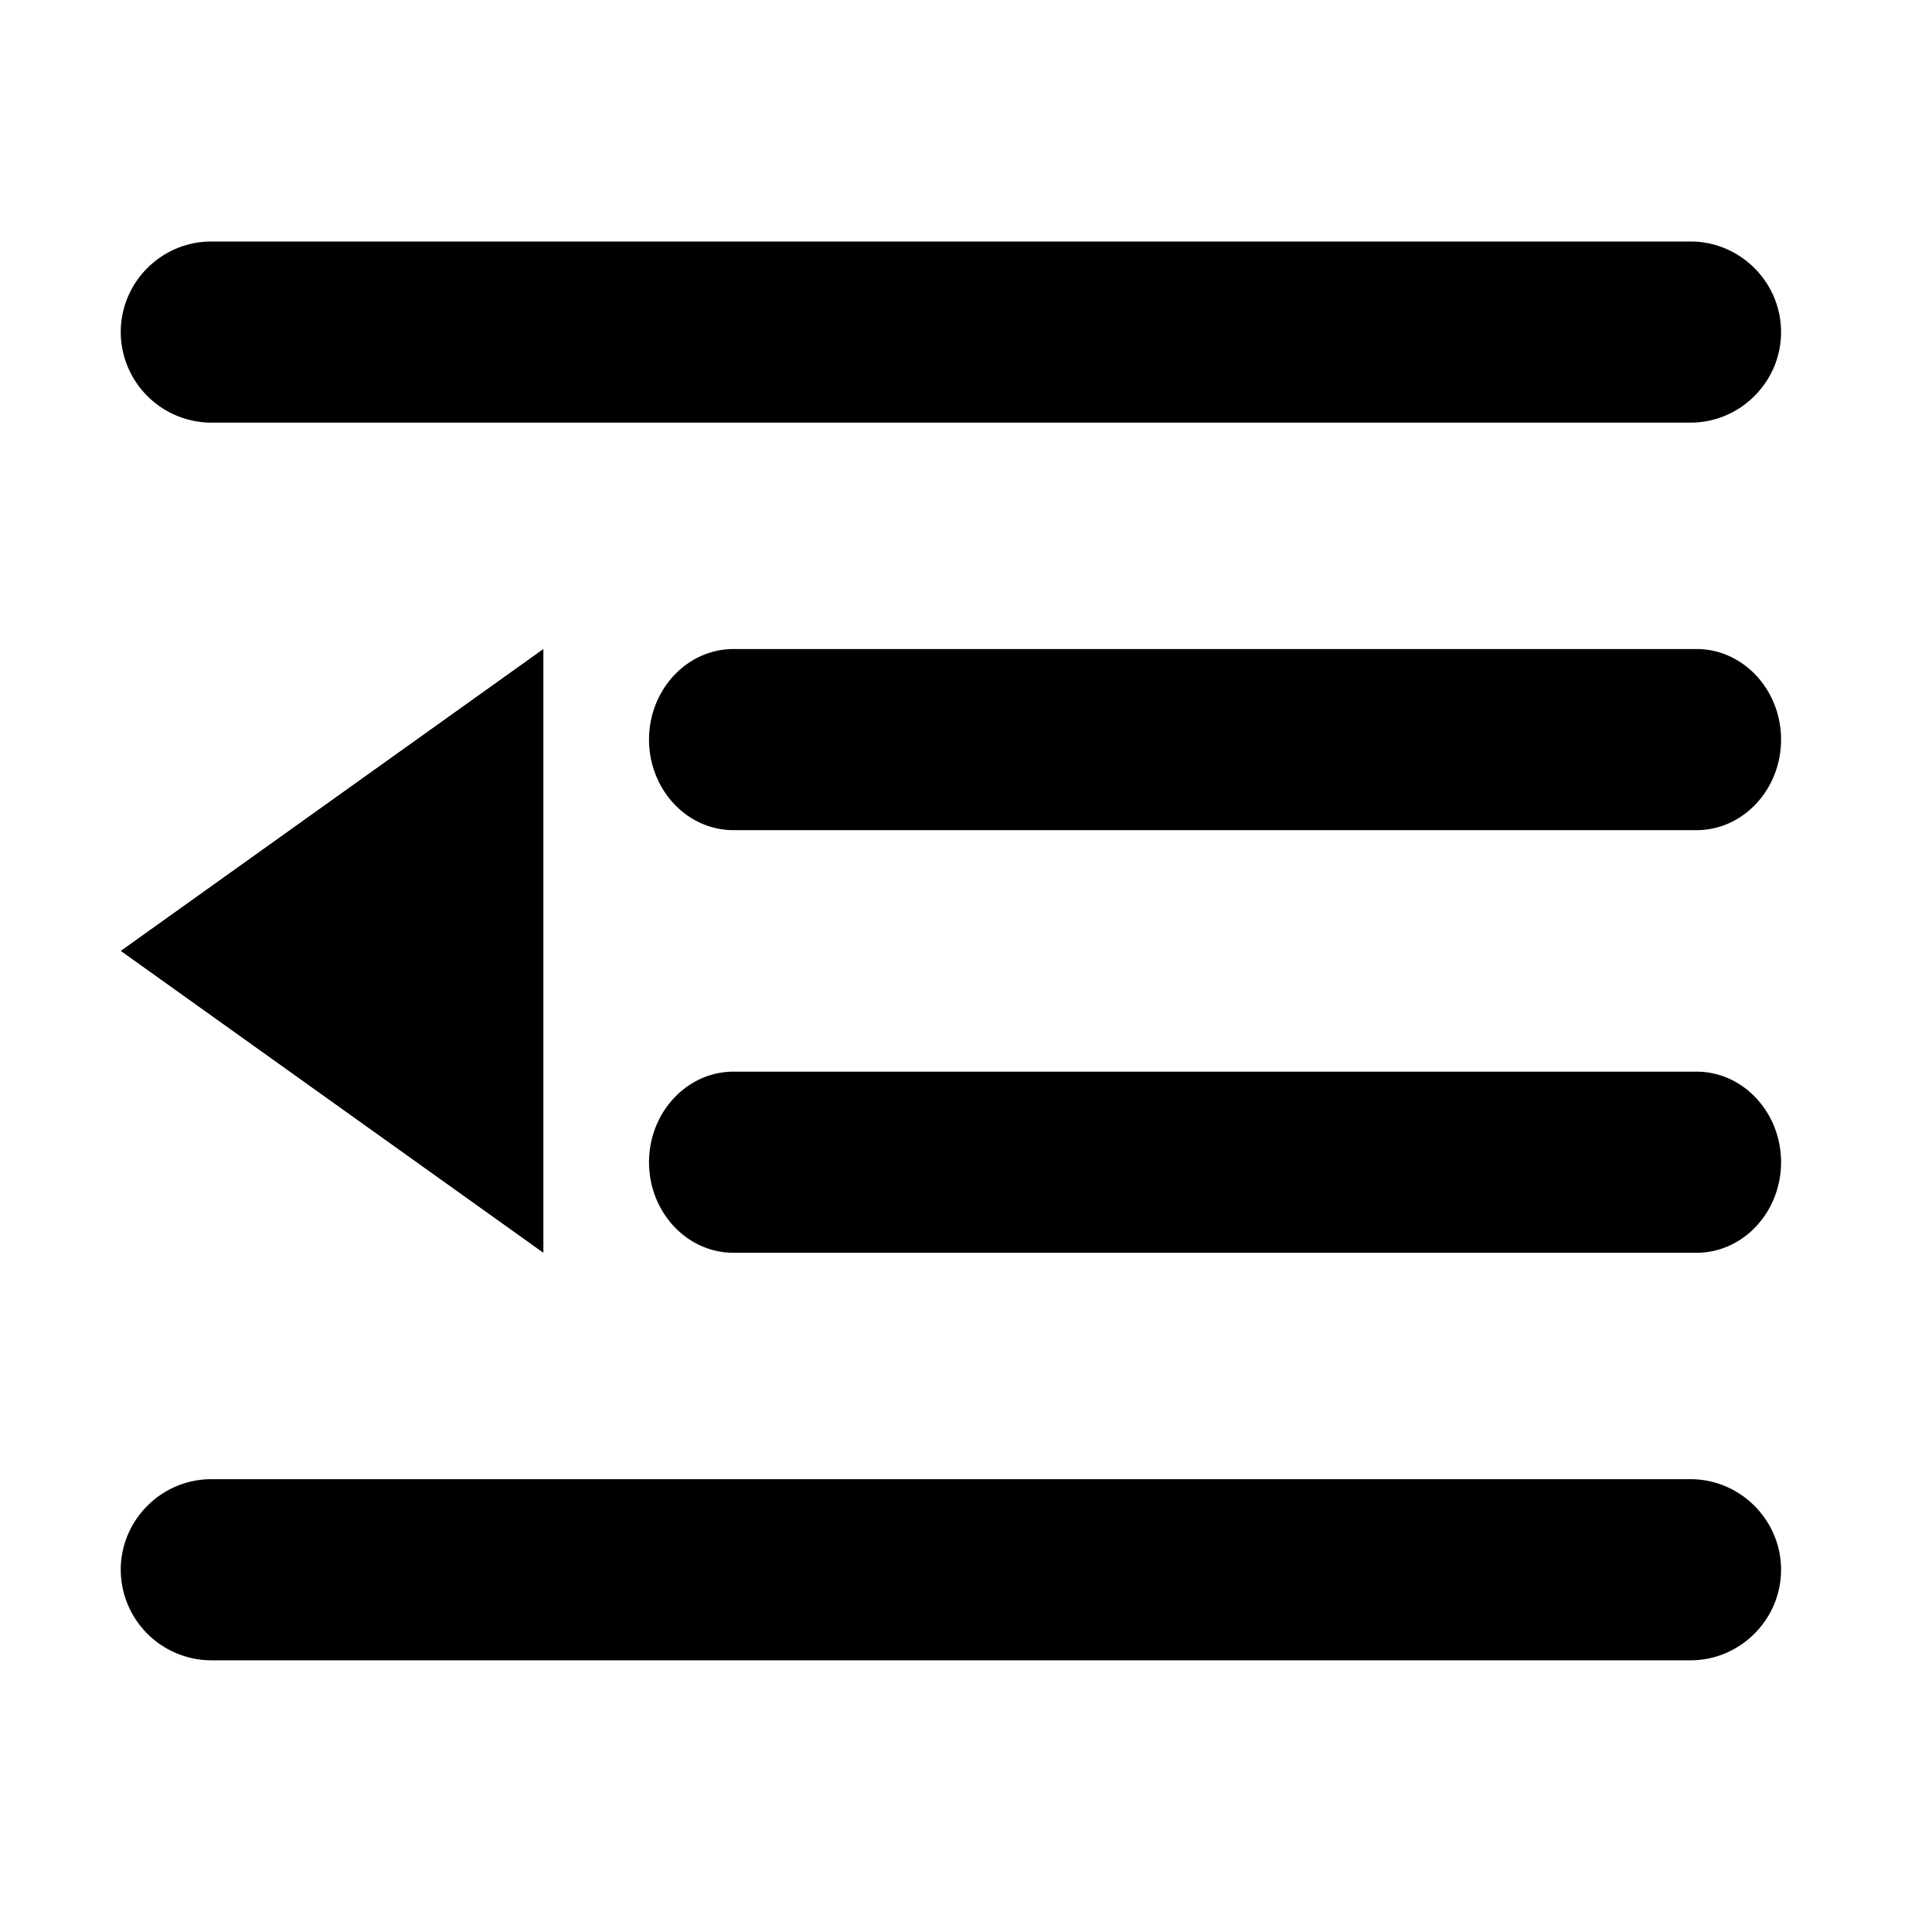 <?xml version="1.0" standalone="no"?><!DOCTYPE svg PUBLIC "-//W3C//DTD SVG 1.1//EN" "http://www.w3.org/Graphics/SVG/1.1/DTD/svg11.dtd"><svg t="1605365663980" class="icon" viewBox="0 0 1024 1024" version="1.1" xmlns="http://www.w3.org/2000/svg" p-id="1231" xmlns:xlink="http://www.w3.org/1999/xlink" width="200" height="200"><defs><style type="text/css"></style></defs><path d="M899.2 664H388.8c-24.832 0-44.8-21.632-44.8-48s20.032-48 44.8-48h510.4c24.768 0 44.8 21.632 44.8 48s-20.032 48-44.8 48z m0-224H388.8c-24.832 0-44.8-21.632-44.8-48s20.032-48 44.8-48h510.4c24.768 0 44.8 21.632 44.8 48s-20.032 48-44.8 48zM896 224H112A48.128 48.128 0 0 1 64 176c0-26.432 21.568-48 48-48H896c26.368 0 48 21.568 48 48s-21.632 48-48 48z m-608 440L64 504l224-160v320zM112 784H896c26.368 0 48 21.632 48 48s-21.632 48-48 48H112A48.128 48.128 0 0 1 64 832c0-26.368 21.568-48 48-48z" p-id="1232"></path></svg>
